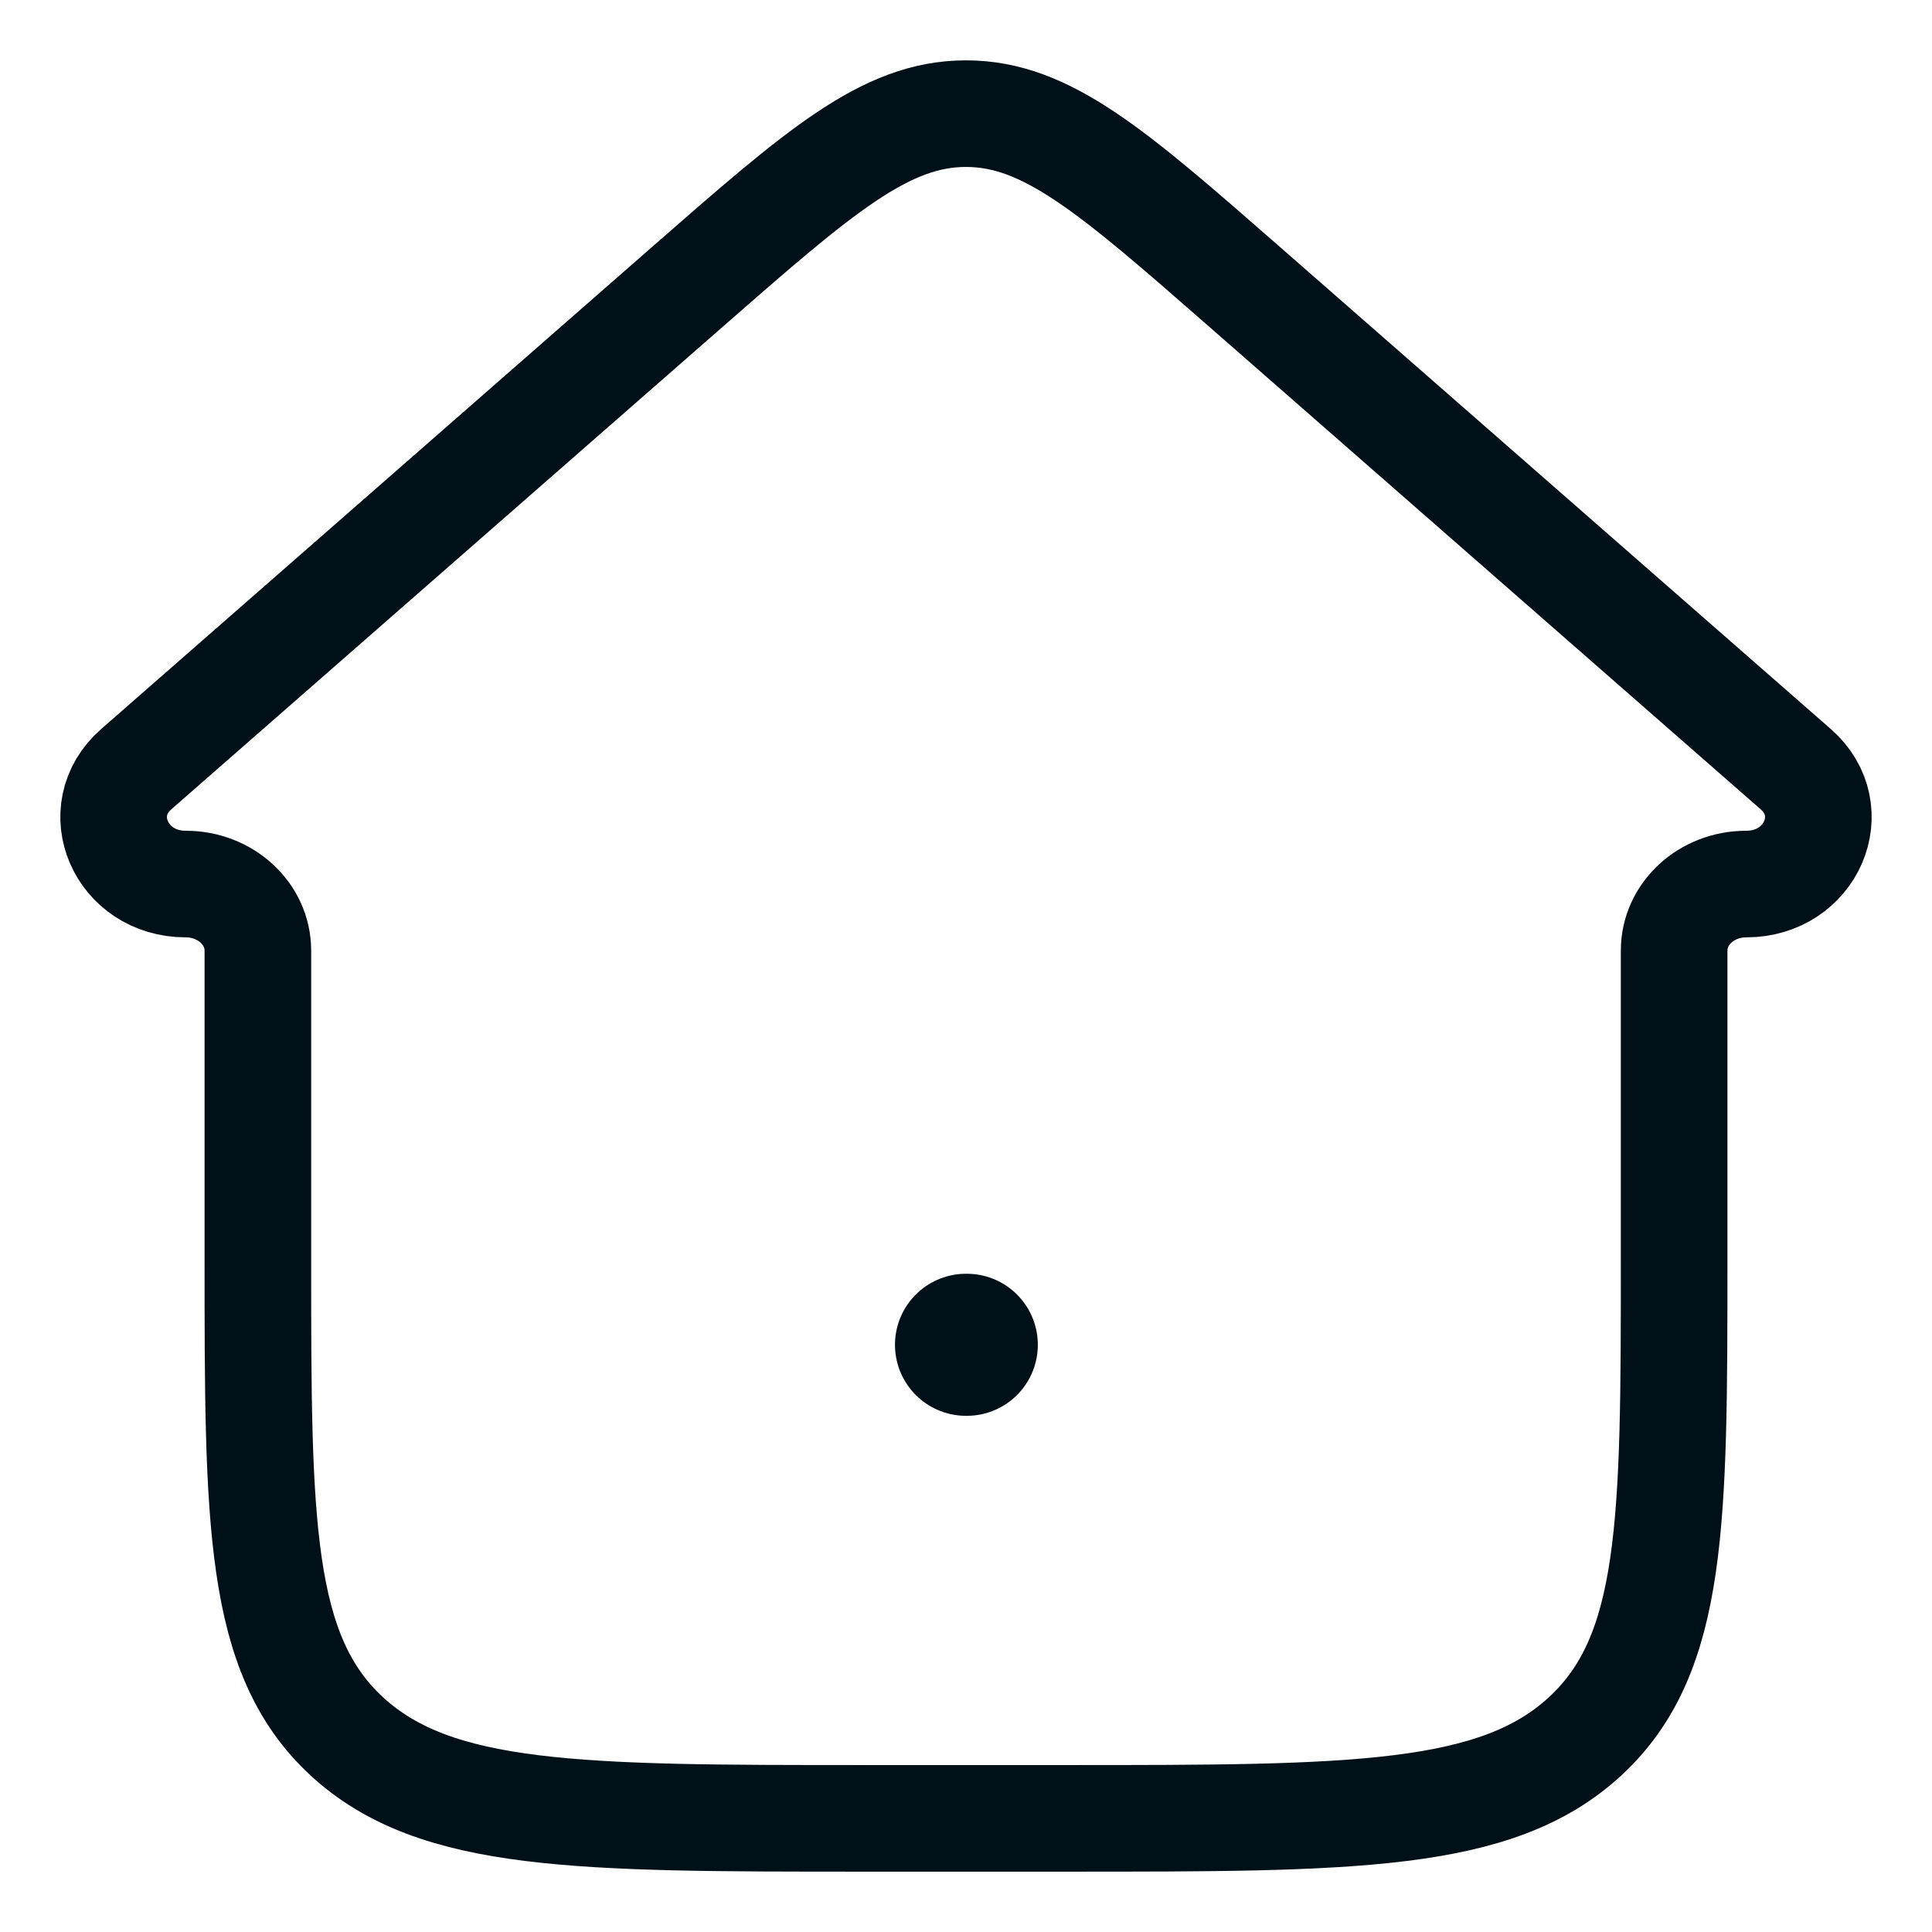 <svg xmlns="http://www.w3.org/2000/svg" width="17" height="17" viewBox="0 0 17 17" fill="none">
  <path d="M6.051 2.522L1.199 6.768C0.783 7.132 1.062 7.779 1.635 7.779C1.985 7.779 2.269 8.041 2.269 8.364V11.067C2.269 13.393 2.269 14.555 3.051 15.278C3.834 16 5.092 16 7.61 16H9.39C11.908 16 13.166 16 13.948 15.278C14.731 14.555 14.731 13.393 14.731 11.067V8.364C14.731 8.041 15.014 7.779 15.365 7.779C15.938 7.779 16.217 7.132 15.801 6.768L10.949 2.522C9.789 1.507 9.209 1 8.5 1C7.791 1 7.211 1.507 6.051 2.522Z" stroke="#001019" stroke-width="0.938" stroke-linecap="round" stroke-linejoin="round"/>
  <path d="M8.5 11.833H8.507" stroke="#001019" stroke-width="1.25" stroke-linecap="round" stroke-linejoin="round"/>
</svg>